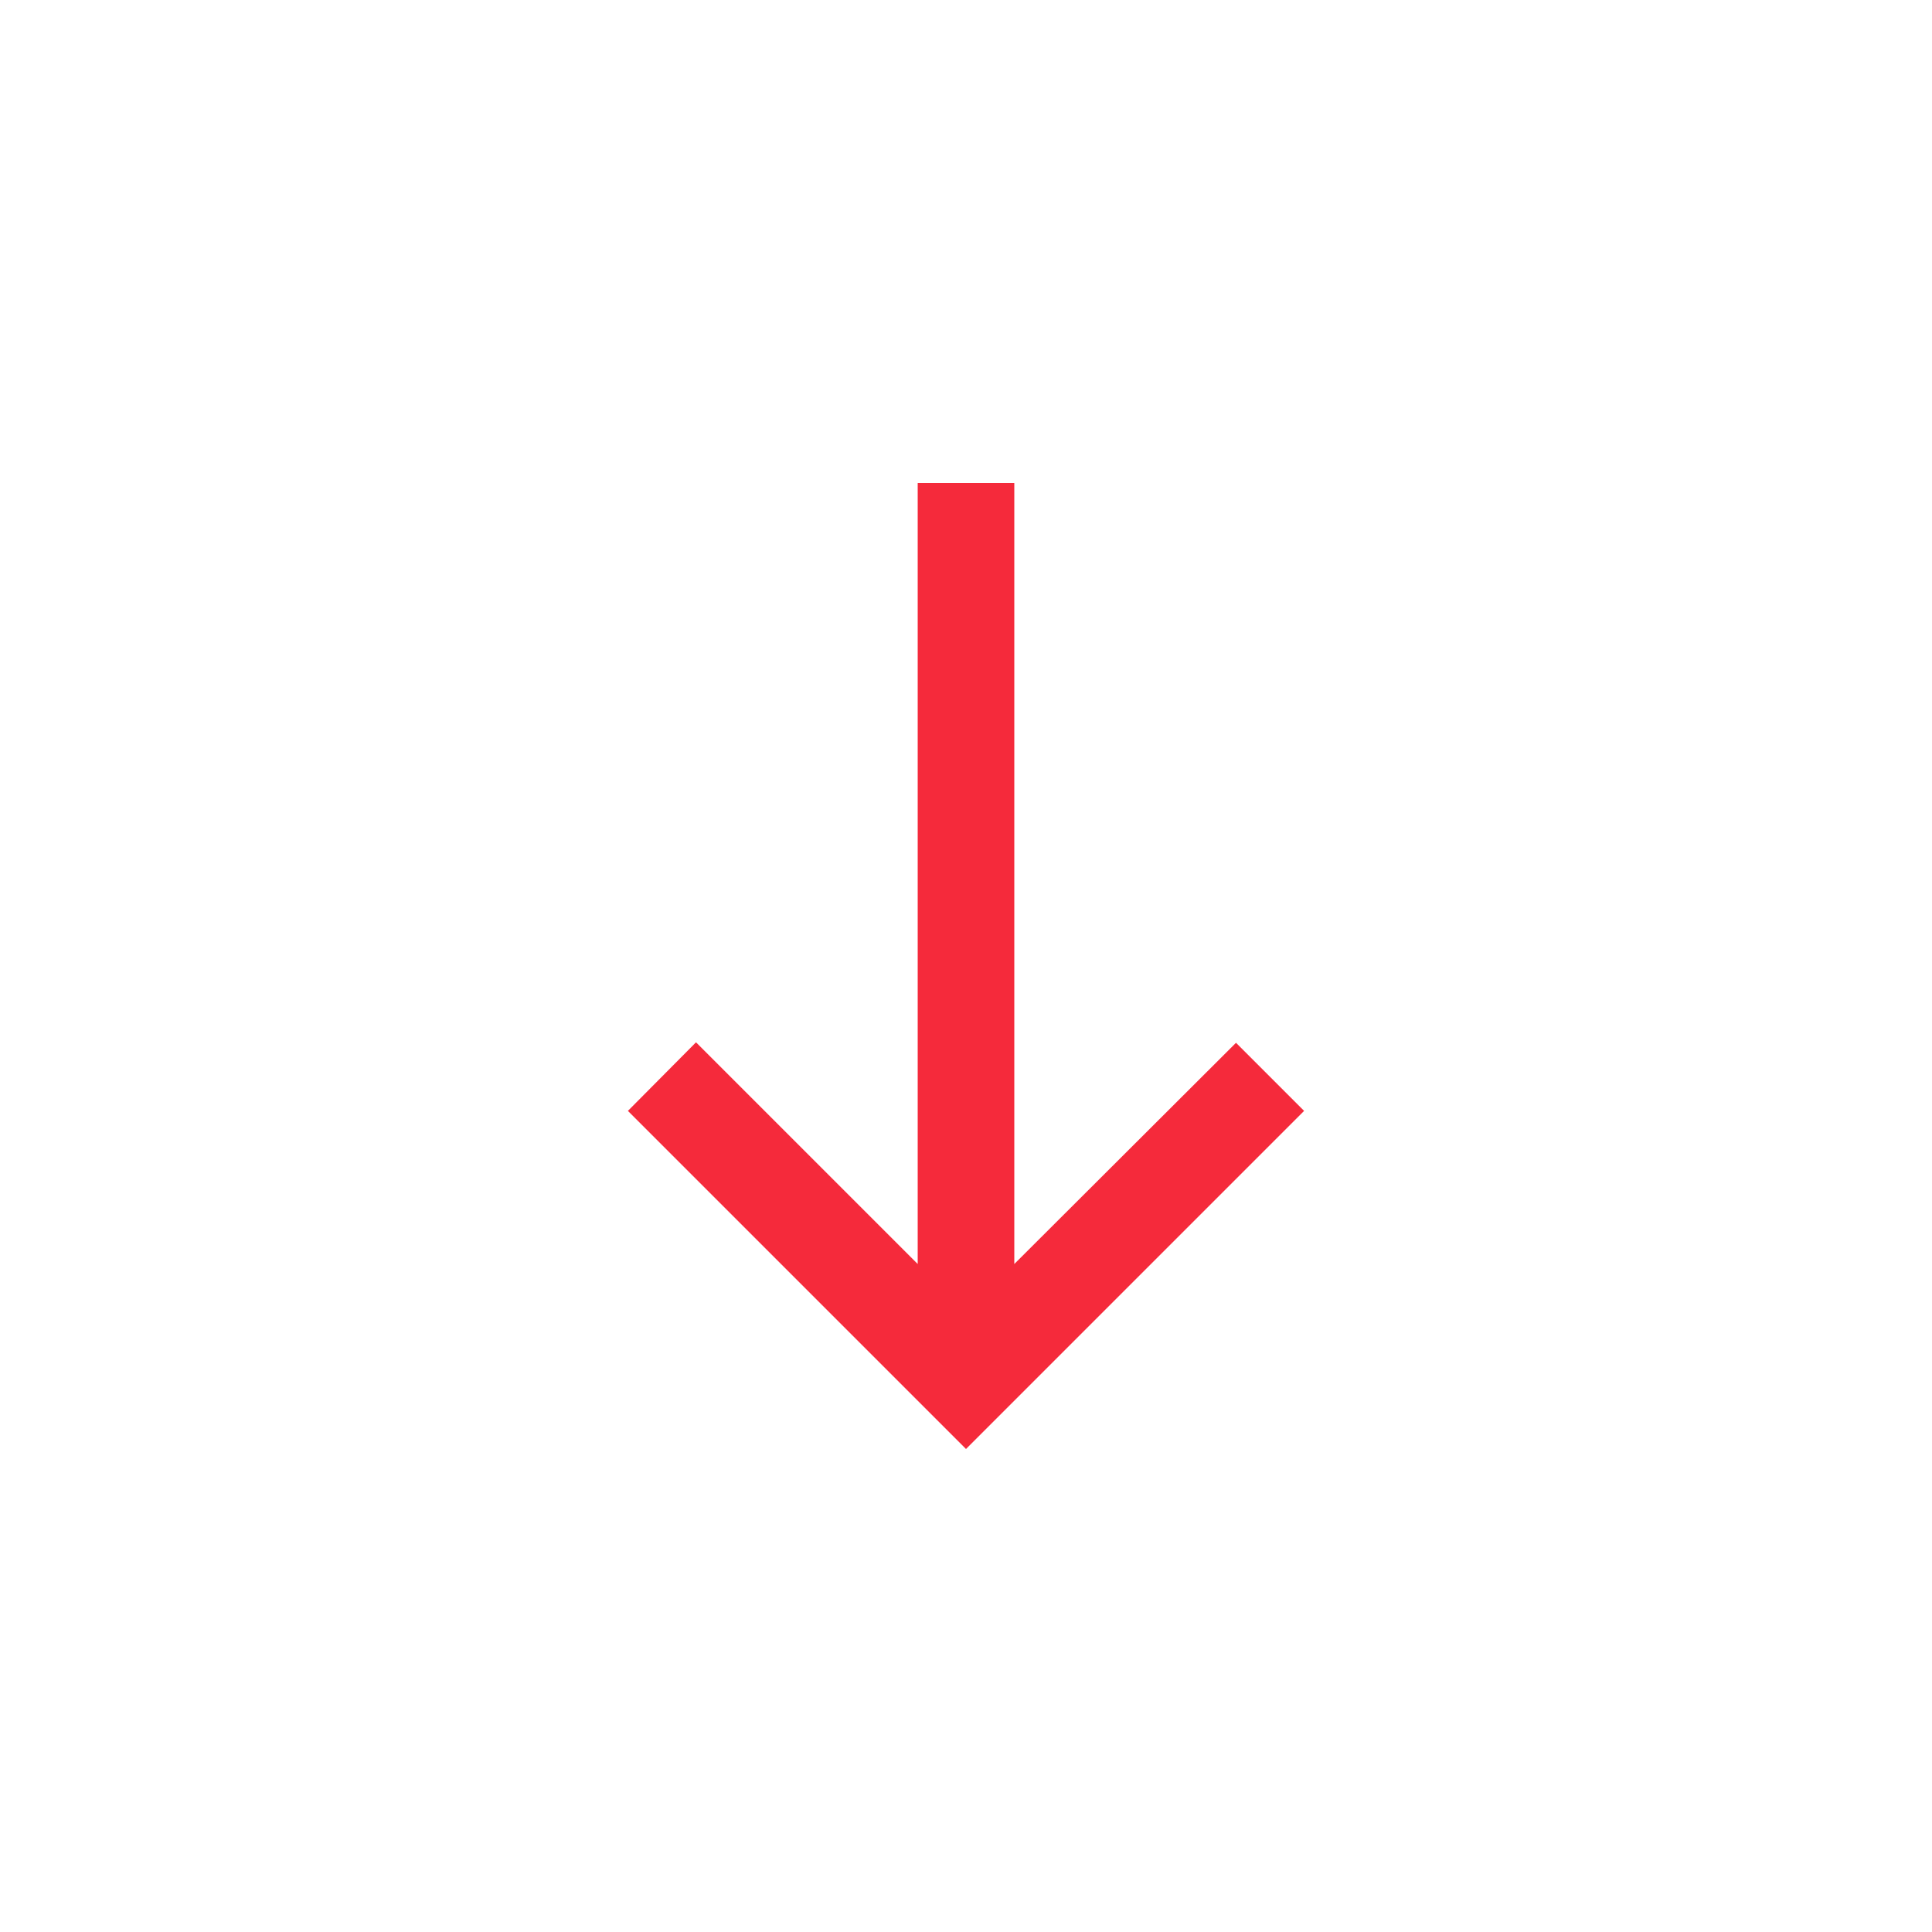 <svg width="40" height="40" viewBox="0 0 40 40" fill="none" xmlns="http://www.w3.org/2000/svg">
<path d="M27 23L25.59 21.59L21 26.17V10H19V26.17L14.41 21.58L13 23L20 30L27 23Z" fill="#F52A3B"/>
</svg>
